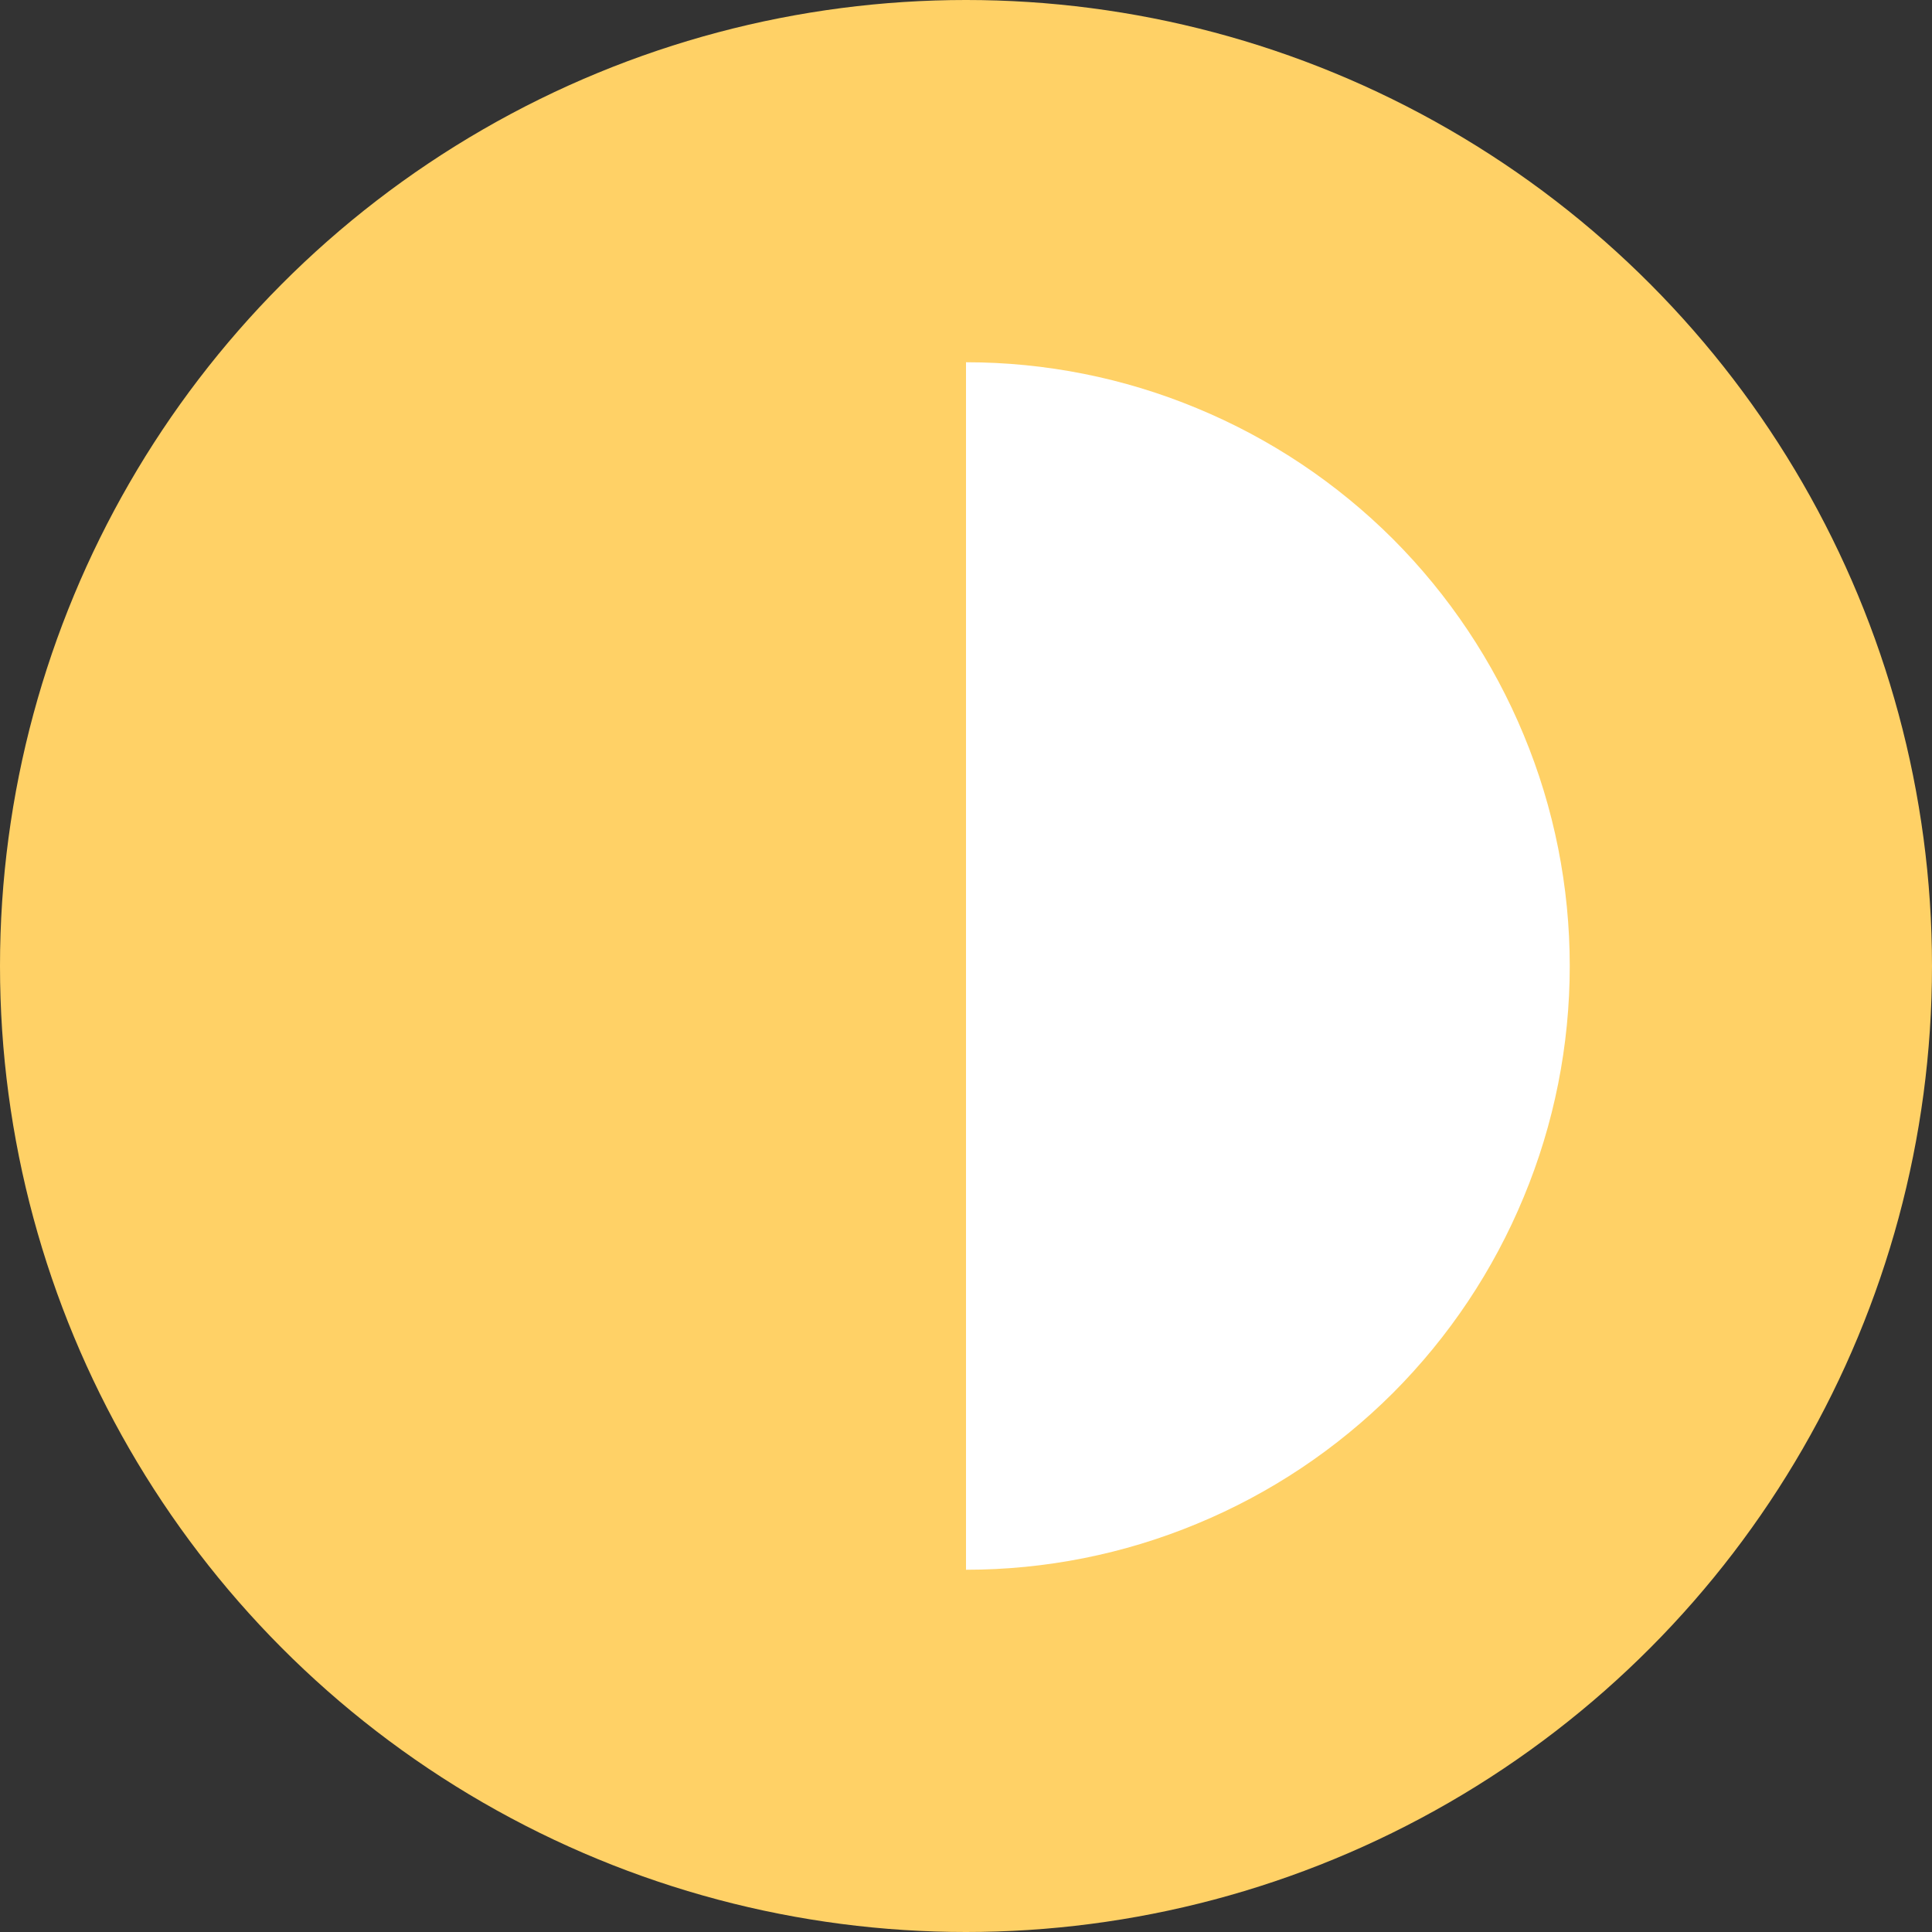 <svg width="16" height="16" viewBox="0 0 16 16" fill="none" xmlns="http://www.w3.org/2000/svg">
<rect x="0" y="0" width="16" height="16" fill="#333333" stroke="none"/>
<circle cx="8" cy="8" r="8" fill="#FFD166"/>
<path d="M8 13C8.657 13 9.307 12.871 9.913 12.619C10.52 12.368 11.071 12 11.536 11.536C12 11.071 12.368 10.52 12.619 9.913C12.871 9.307 13 8.657 13 8C13 7.343 12.871 6.693 12.619 6.087C12.368 5.48 12 4.929 11.536 4.464C11.071 4 10.52 3.632 9.913 3.381C9.307 3.129 8.657 3 8 3L8 8V13Z" fill="white"/>
</svg>
